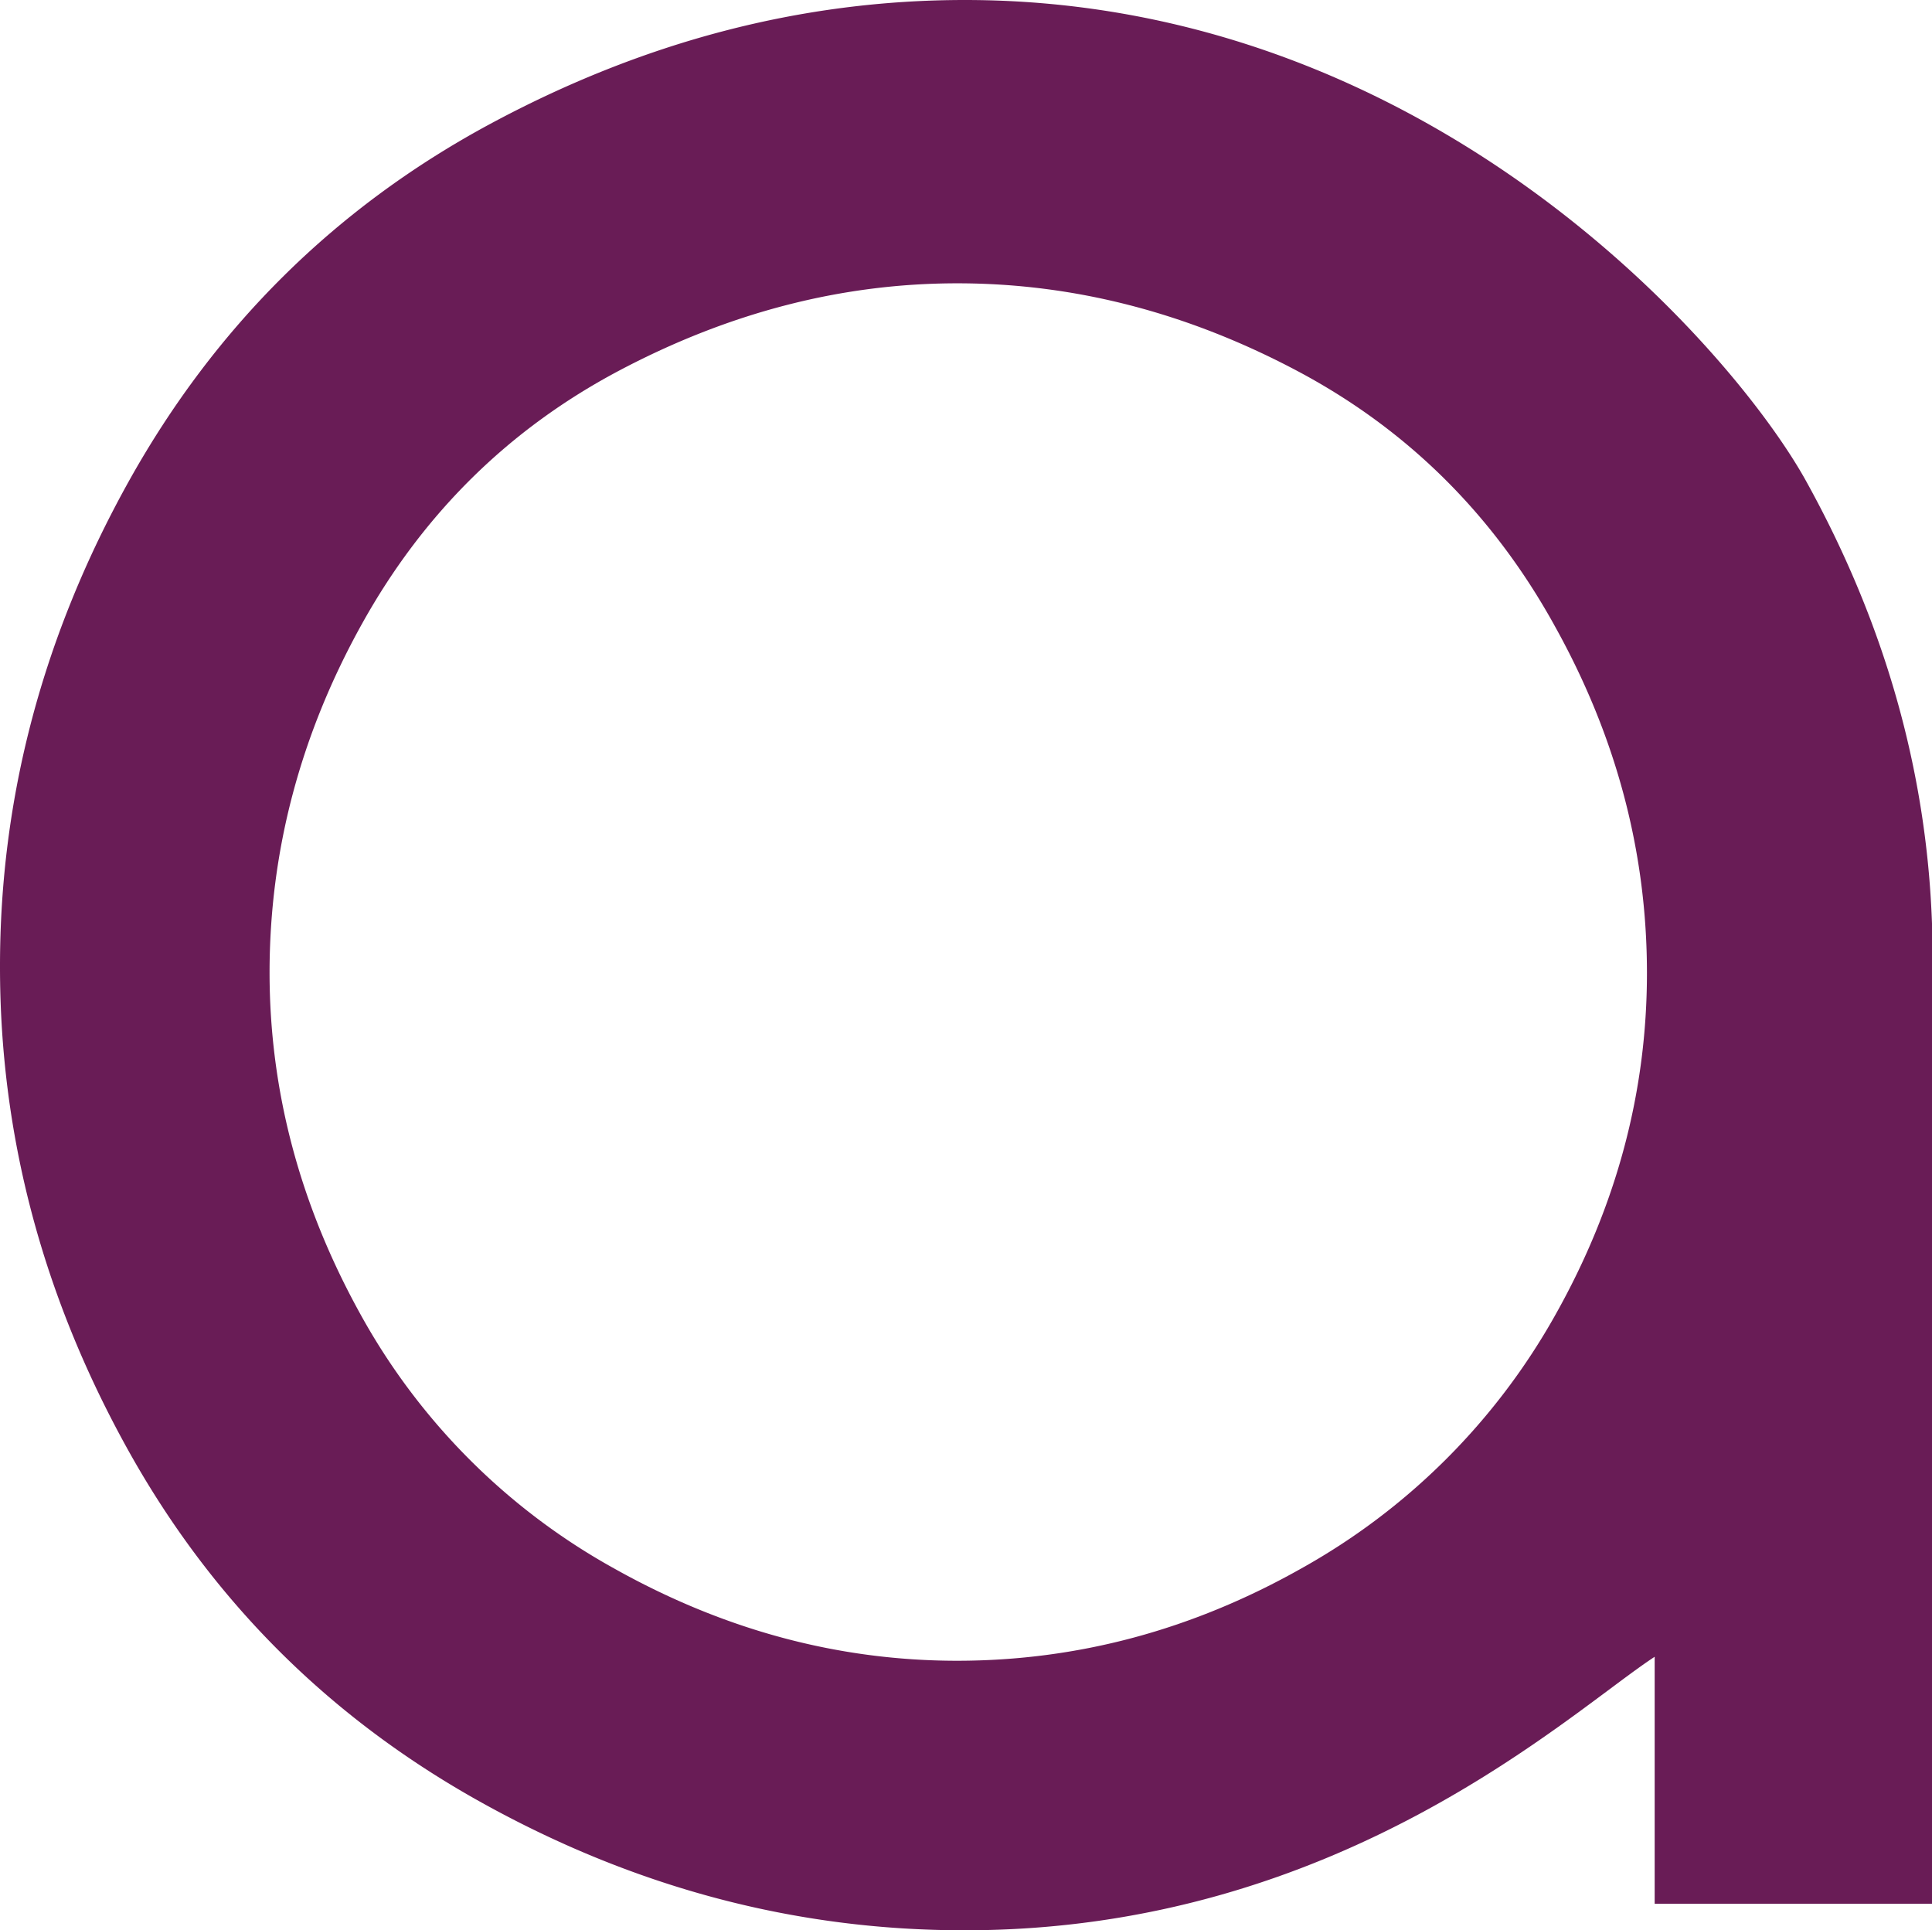 <svg xmlns="http://www.w3.org/2000/svg" viewBox="0 0 465.22 464.73"><defs><style>.cls-1{fill:#691c56;}</style></defs><title>Asset 1</title><g id="Layer_2" data-name="Layer 2"><g id="Layer_1-2" data-name="Layer 1"><path class="cls-1" d="M435,116C418,85.09,345.23,0,232.34,0q-59,0-114.61,30Q62.24,60,31.11,115.7-.06,171.61,0,232.83q0,60.35,30.4,115.48t85.8,85.8q55.32,30.67,116.14,30.62c90.22,0,145.42-52.31,166.1-65.85v59.47h66.78v-236C463.9,185.34,453.73,149.89,435,116Zm-60.85,34.3q22.42,40,22.43,83.93,0,43-21.93,82.12a158.48,158.48,0,0,1-61.34,61.29q-39.33,22.17-82.78,22.2-43,0-82.61-22.2A156,156,0,0,1,86.62,316.1q-21.68-39.33-21.71-81.9,0-43.93,22.21-83.93t62-61.06q39.74-21,81.4-21,42,0,81.68,21T374.14,150.27Z"/></g></g></svg>